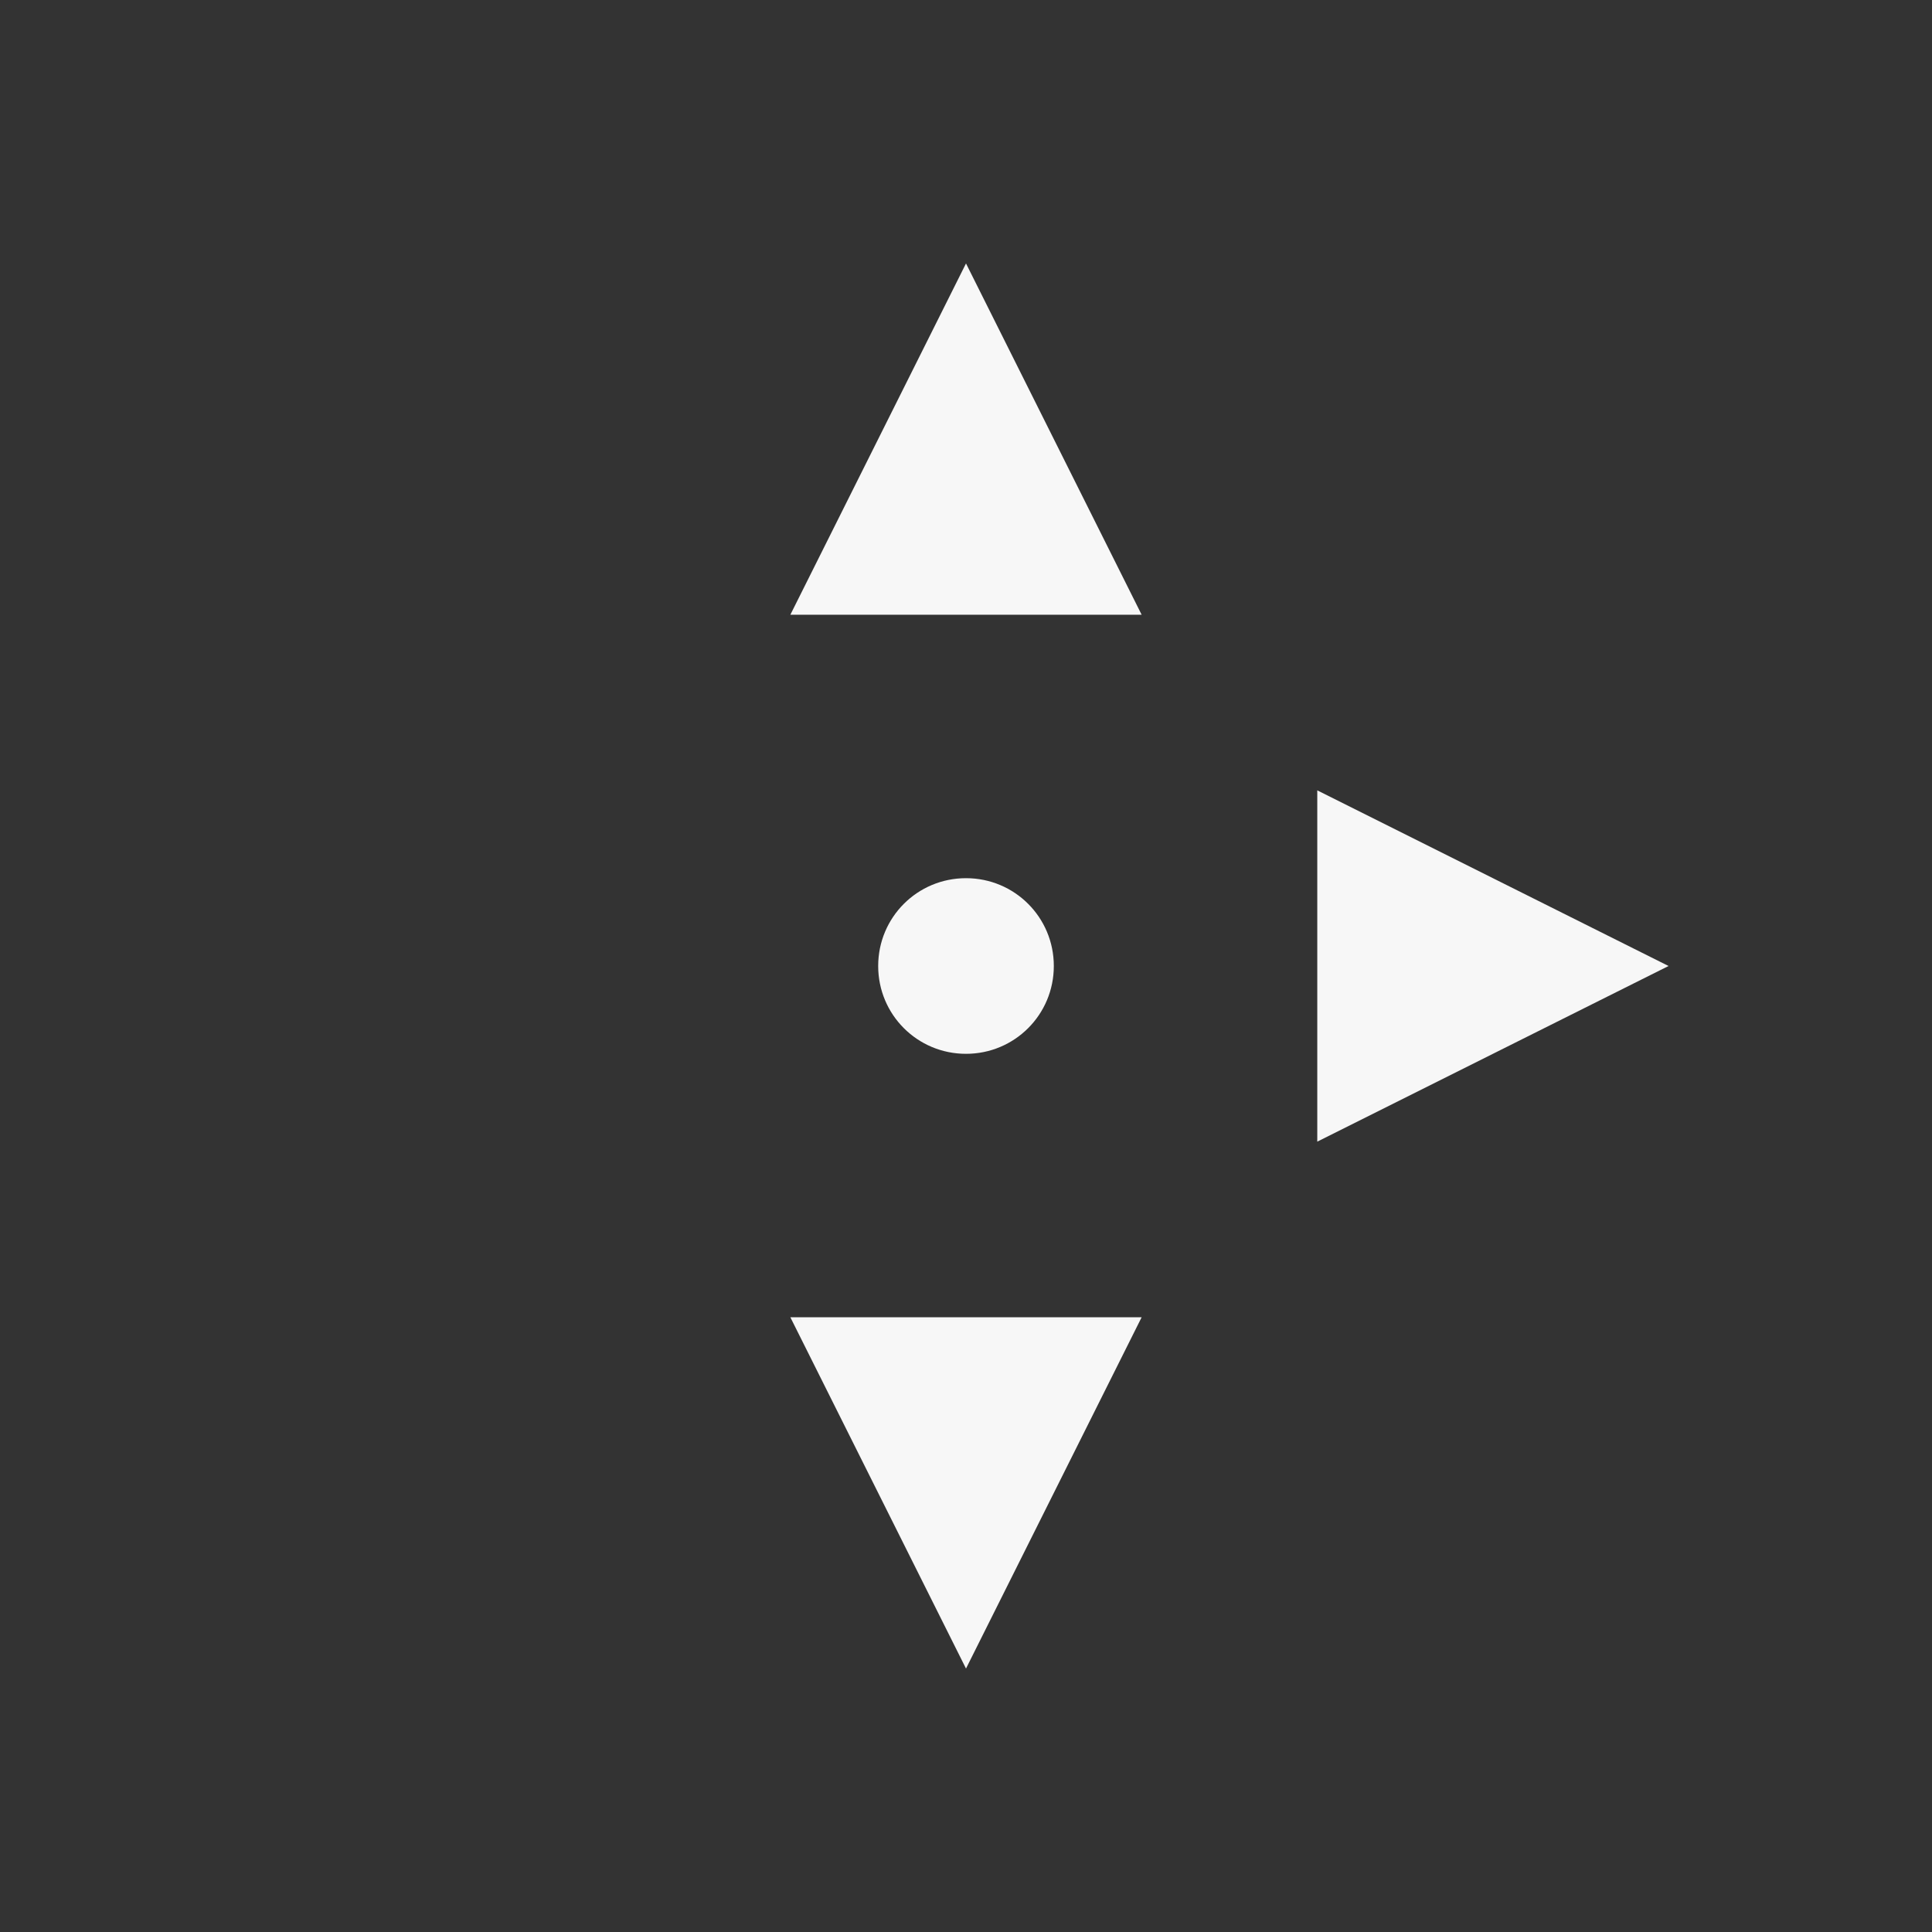 <?xml version="1.0" encoding="UTF-8" standalone="no"?>
<!-- Created with Inkscape (http://www.inkscape.org/) -->

<svg
   xmlns:dc="http://purl.org/dc/elements/1.1/"
   xmlns:cc="http://creativecommons.org/ns#"
   xmlns:rdf="http://www.w3.org/1999/02/22-rdf-syntax-ns#"
   xmlns:svg="http://www.w3.org/2000/svg"
   xmlns="http://www.w3.org/2000/svg"
   xmlns:sodipodi="http://sodipodi.sourceforge.net/DTD/sodipodi-0.dtd"
   xmlns:inkscape="http://www.inkscape.org/namespaces/inkscape"
   width="22"
   height="22"
   id="svg3760"
   version="1.1"
   inkscape:version="0.48.5 r10040"
   sodipodi:docname="shift-right-x.svg">
  <rect width="100%" height="100%" fill="#333333" stroke="none"/>
  <defs
     id="defs3762" />
  <sodipodi:namedview
     id="base"
     pagecolor="#ffffff"
     bordercolor="#ffffff"
     borderopacity="1.0"
     inkscape:pageopacity="0.0"
     inkscape:pageshadow="2"
     inkscape:zoom="17.004705"
     inkscape:cx="16.775788"
     inkscape:cy="9.9257735"
     inkscape:document-units="px"
     inkscape:current-layer="layer1"
     showgrid="false"
     fit-margin-top="0"
     fit-margin-left="0"
     fit-margin-right="0"
     fit-margin-bottom="0"
     inkscape:window-width="1874"
     inkscape:window-height="1060"
     inkscape:window-x="44"
     inkscape:window-y="-3"
     inkscape:window-maximized="1"
     inkscape:showpageshadow="false"
     showguides="false">
    <sodipodi:guide
       position="4.1796875e-06,22"
       orientation="22,0"
       id="guide4116" />
    <sodipodi:guide
       position="4.1796875e-06,-2.6953124e-06"
       orientation="0,22"
       id="guide4118" />
    <sodipodi:guide
       position="22,-2.6953124e-06"
       orientation="-22,0"
       id="guide4120" />
    <sodipodi:guide
       position="22,22"
       orientation="0,-22"
       id="guide4122" />
    <sodipodi:guide
       position="2,20"
       orientation="18,0"
       id="guide4124" />
    <sodipodi:guide
       position="2,2"
       orientation="0,18"
       id="guide4126" />
    <sodipodi:guide
       position="20,2"
       orientation="-18,0"
       id="guide4128" />
    <sodipodi:guide
       position="20,20"
       orientation="0,-18"
       id="guide4130" />
    <sodipodi:guide
       position="3,19"
       orientation="16,0"
       id="guide4132" />
    <sodipodi:guide
       position="3,3"
       orientation="0,16"
       id="guide4134" />
    <sodipodi:guide
       position="19,3"
       orientation="-16,0"
       id="guide4136" />
    <sodipodi:guide
       position="19,19"
       orientation="0,-16"
       id="guide4138" />
    <inkscape:grid
       type="xygrid"
       id="grid4140" />
  </sodipodi:namedview>
  <g
     inkscape:label="Capa 1"
     inkscape:groupmode="layer"
     id="layer1"
     transform="translate(-553.723,-583.119)">
    <path
       style="fill:#f7f7f7;fill-opacity:1;stroke:none"
       d="M 11 3 L 9 7 L 13 7 L 11 3 z M 15 9 L 15 13 L 19 11 L 15 9 z M 11 10 C 10.446 10 10 10.446 10 11 C 10 11.554 10.446 12 11 12 C 11.554 12 12 11.554 12 11 C 12 10.446 11.554 10 11 10 z M 9 15 L 11 19 L 13 15 L 9 15 z "
       transform="translate(553.723,583.119)"
       id="rect4148-2" />
  </g>
</svg>
